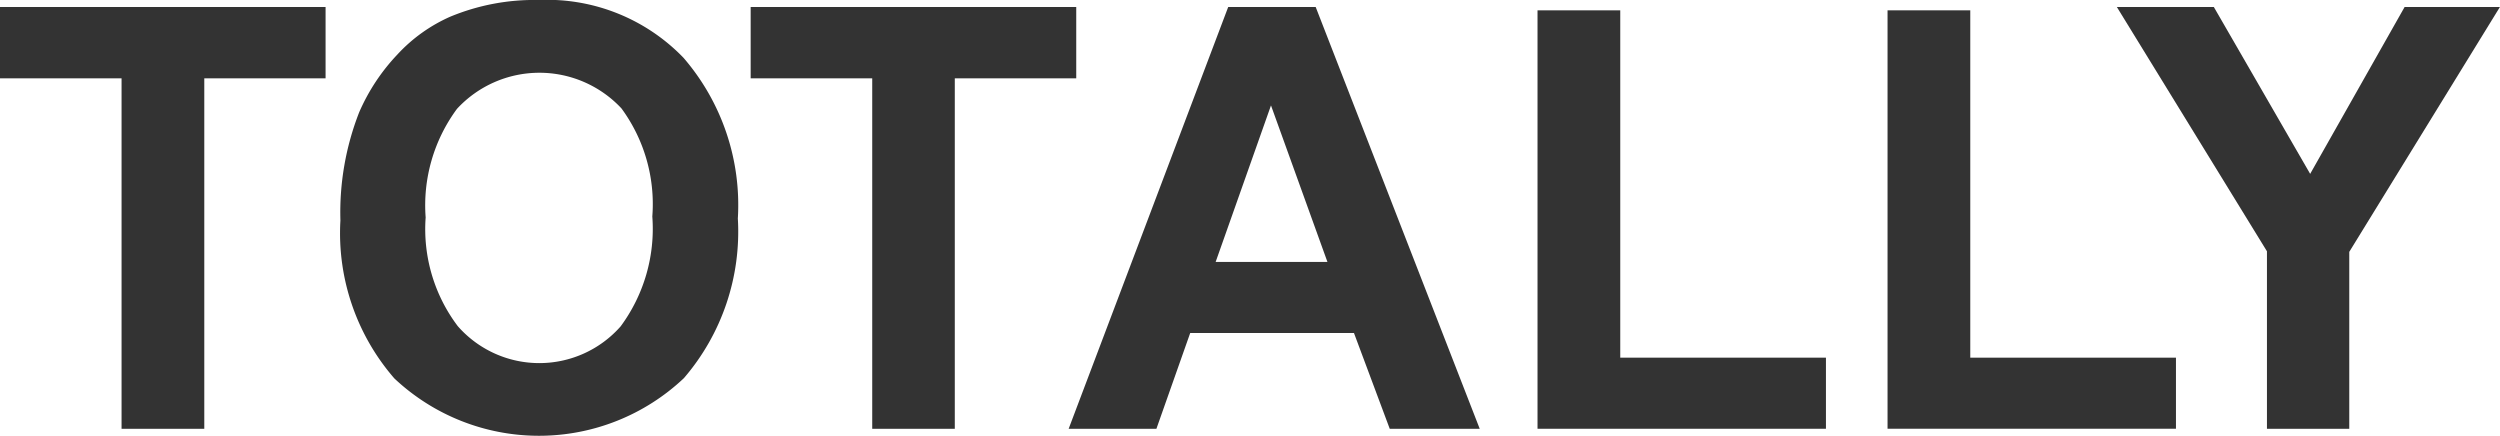<svg xmlns="http://www.w3.org/2000/svg" width="109" height="19" viewBox="0 0 109 19"><g transform="translate(-17.25 -5)"><path d="M22.55,27.349V12.069h-5.3V8.958H31.445v3.111H26.157v15.28H22.55Z" transform="translate(0 -3.653)" fill="#333"/><path d="M210.1,14.613a11.98,11.98,0,0,1,.816-4.712,8.663,8.663,0,0,1,1.663-2.519,6.953,6.953,0,0,1,2.309-1.654A9.565,9.565,0,0,1,218.74,5a8.263,8.263,0,0,1,6.318,2.519,9.823,9.823,0,0,1,2.37,7.006,9.79,9.79,0,0,1-2.352,6.962,9.2,9.2,0,0,1-12.623.013A9.651,9.651,0,0,1,210.1,14.613Zm3.716-.125a7.017,7.017,0,0,0,1.4,4.731,4.727,4.727,0,0,0,7.1.013,7.16,7.16,0,0,0,1.383-4.794,7.046,7.046,0,0,0-1.346-4.712,4.892,4.892,0,0,0-7.17.019A7.078,7.078,0,0,0,213.817,14.487Z" transform="translate(-178.008 0)" fill="#333"/><path d="M447.5,27.349V12.069h-5.3V8.958h14.195v3.111H451.1v15.28H447.5Z" transform="translate(-392.221 -3.653)" fill="#333"/><path d="M640.179,27.349h-3.923l-1.56-4.177h-7.14l-1.474,4.177h-3.826l6.957-18.391h3.814Zm-6.64-7.276-2.461-6.824-2.413,6.824Z" transform="translate(-558.413 -3.653)" fill="#333"/><path d="M887.737,29.1V10.857h3.607V26h8.968v3.1Z" transform="translate(-803.451 -5.406)" fill="#333"/><path d="M1085.79,29.1V10.857h3.607V26h8.968v3.1Z" transform="translate(-986.243 -5.406)" fill="#333"/><path d="M1222.244,27.349v-7.74L1215.7,8.958h4.228l4.2,7.276,4.118-7.276h4.155l-6.568,10.676v7.715h-3.594Z" transform="translate(-1106.155 -3.653)" fill="#333"/></g></svg>